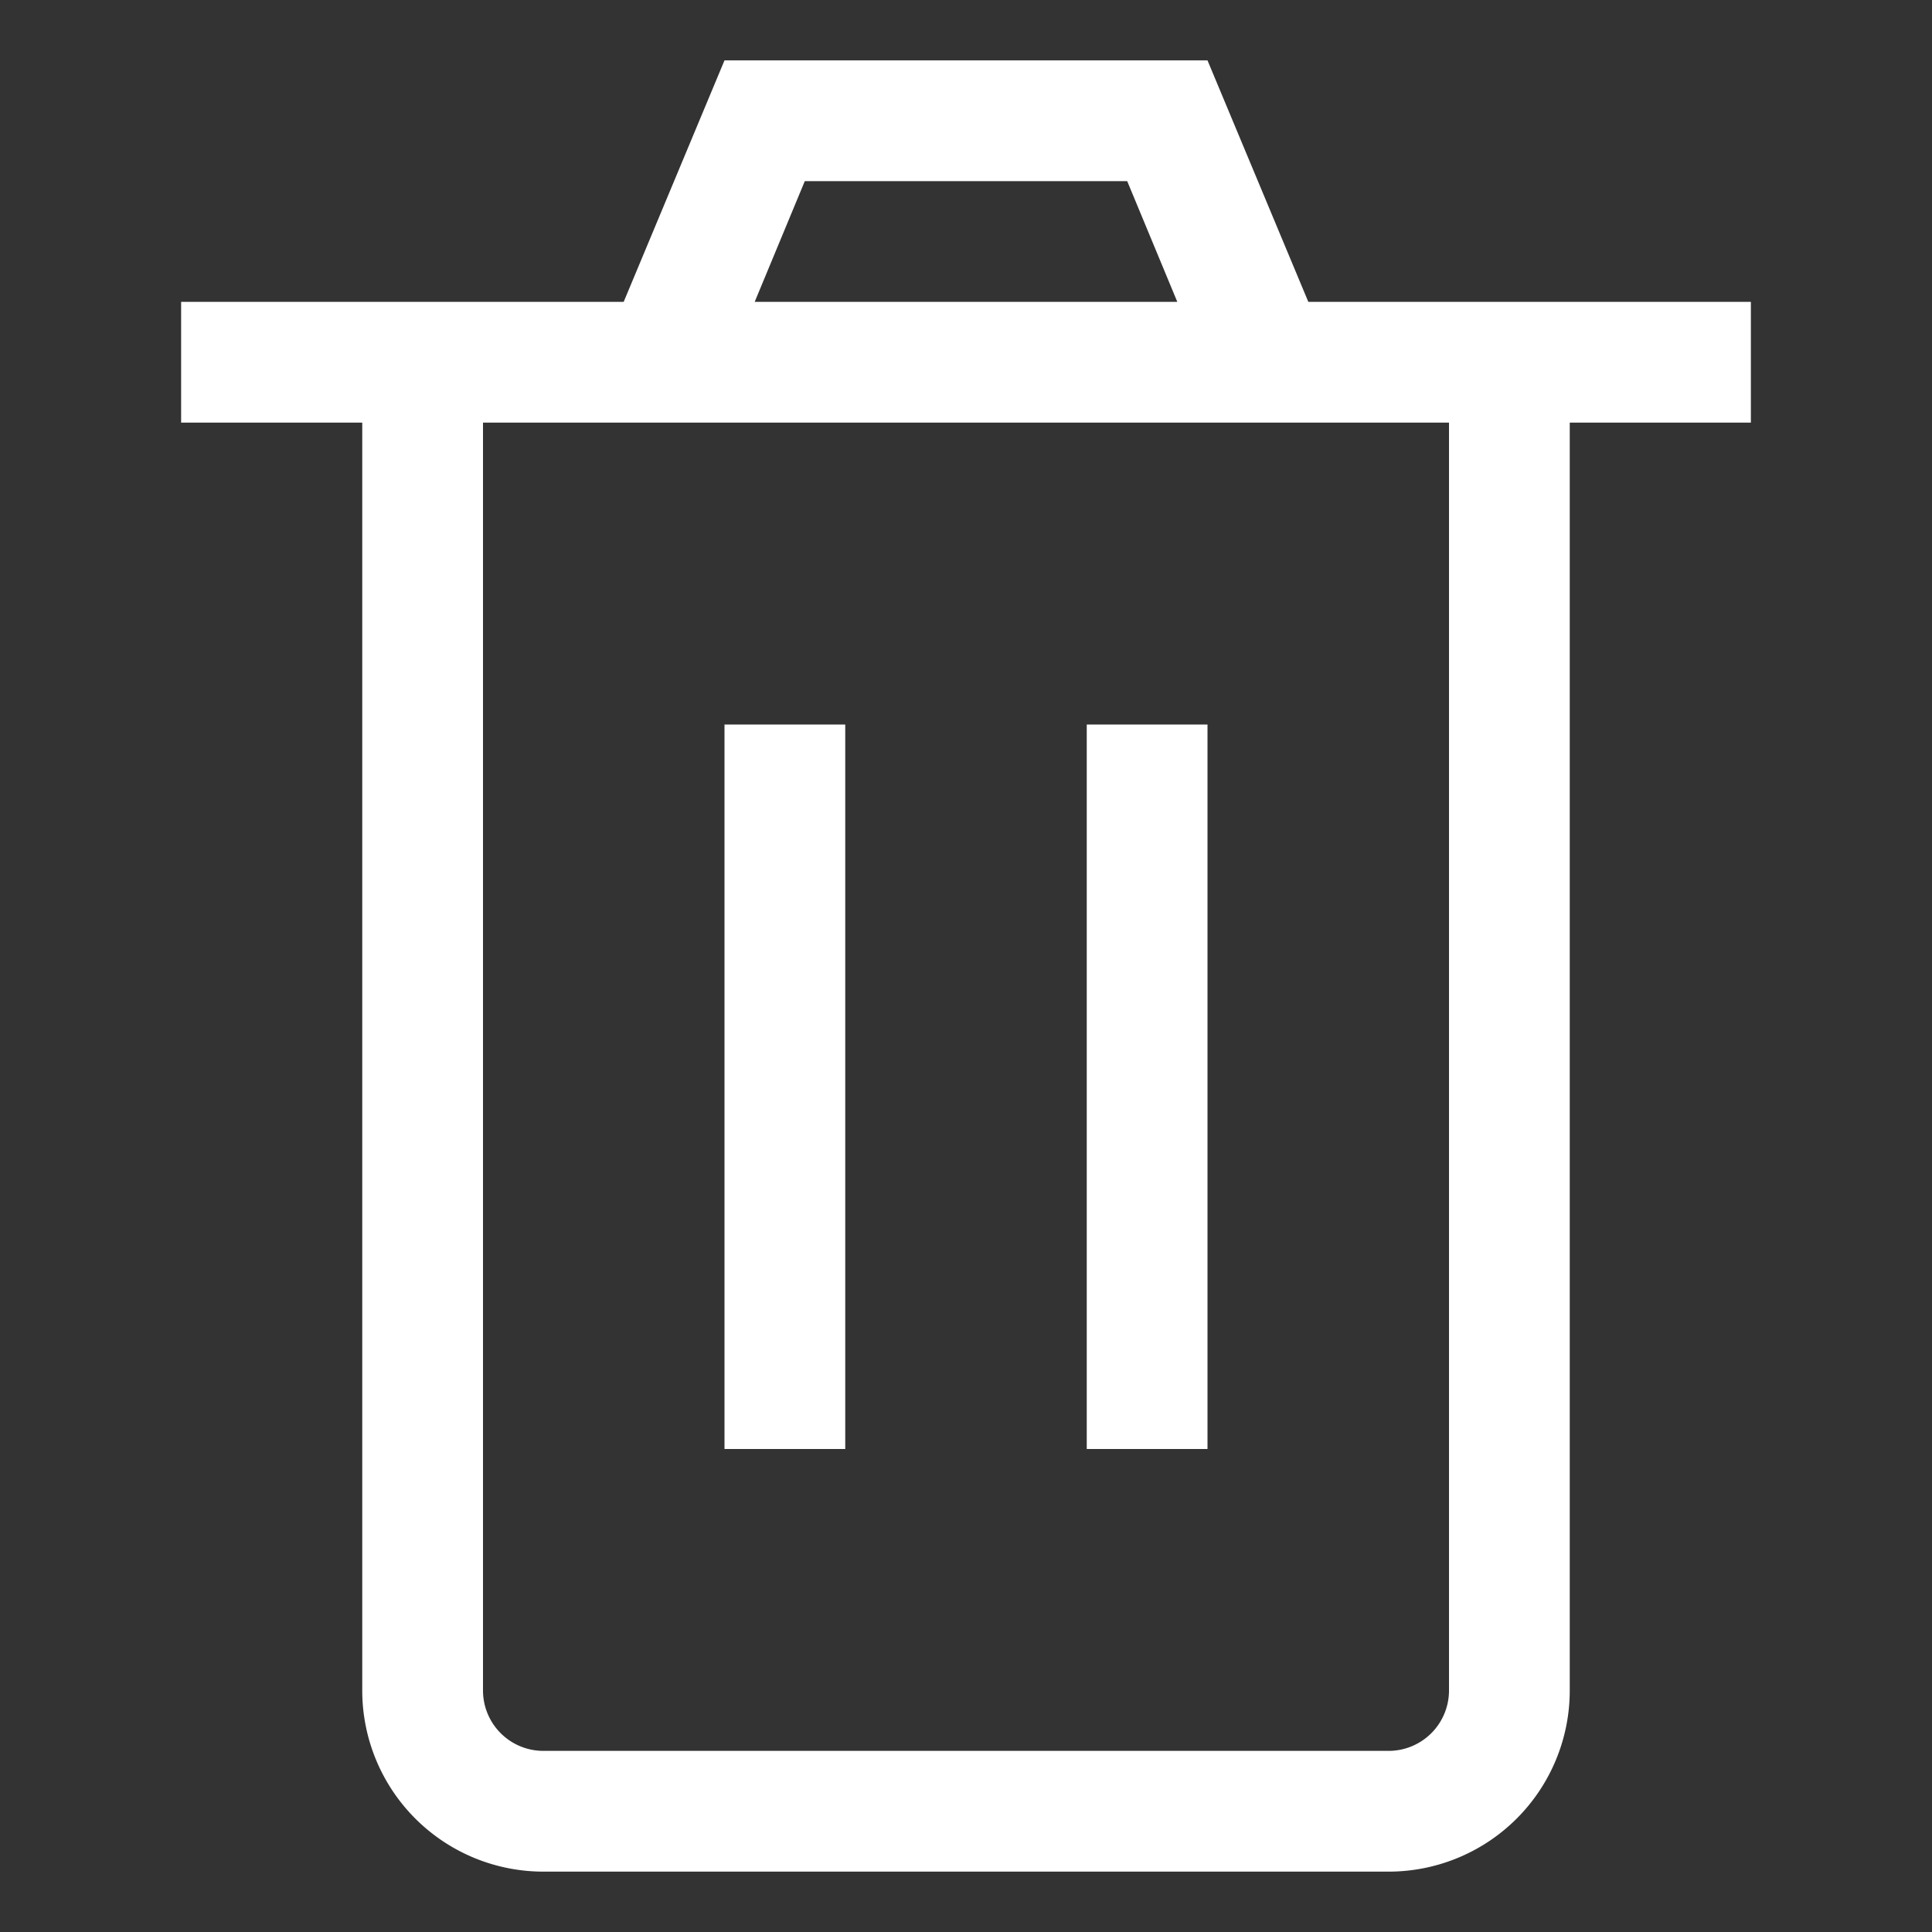 <svg xmlns="http://www.w3.org/2000/svg" viewBox="0 0 32 32"><rect x="0" y="0" width="32" height="32" fill="#333333" stroke="none"/><path class="svg-base" fill="#fff" d="M29 5h-7.33L20 1h-8l-1.67 4H3v2h3v21a3 3 0 003 3h14a3 3 0 003-3V7h3zM13.33 3h5.34l.83 2h-7zM24 28a1 1 0 01-1 1H9a1 1 0 01-1-1V7h16zm-10-4h-2V12h2zm6 0h-2V12h2z"/></svg>
